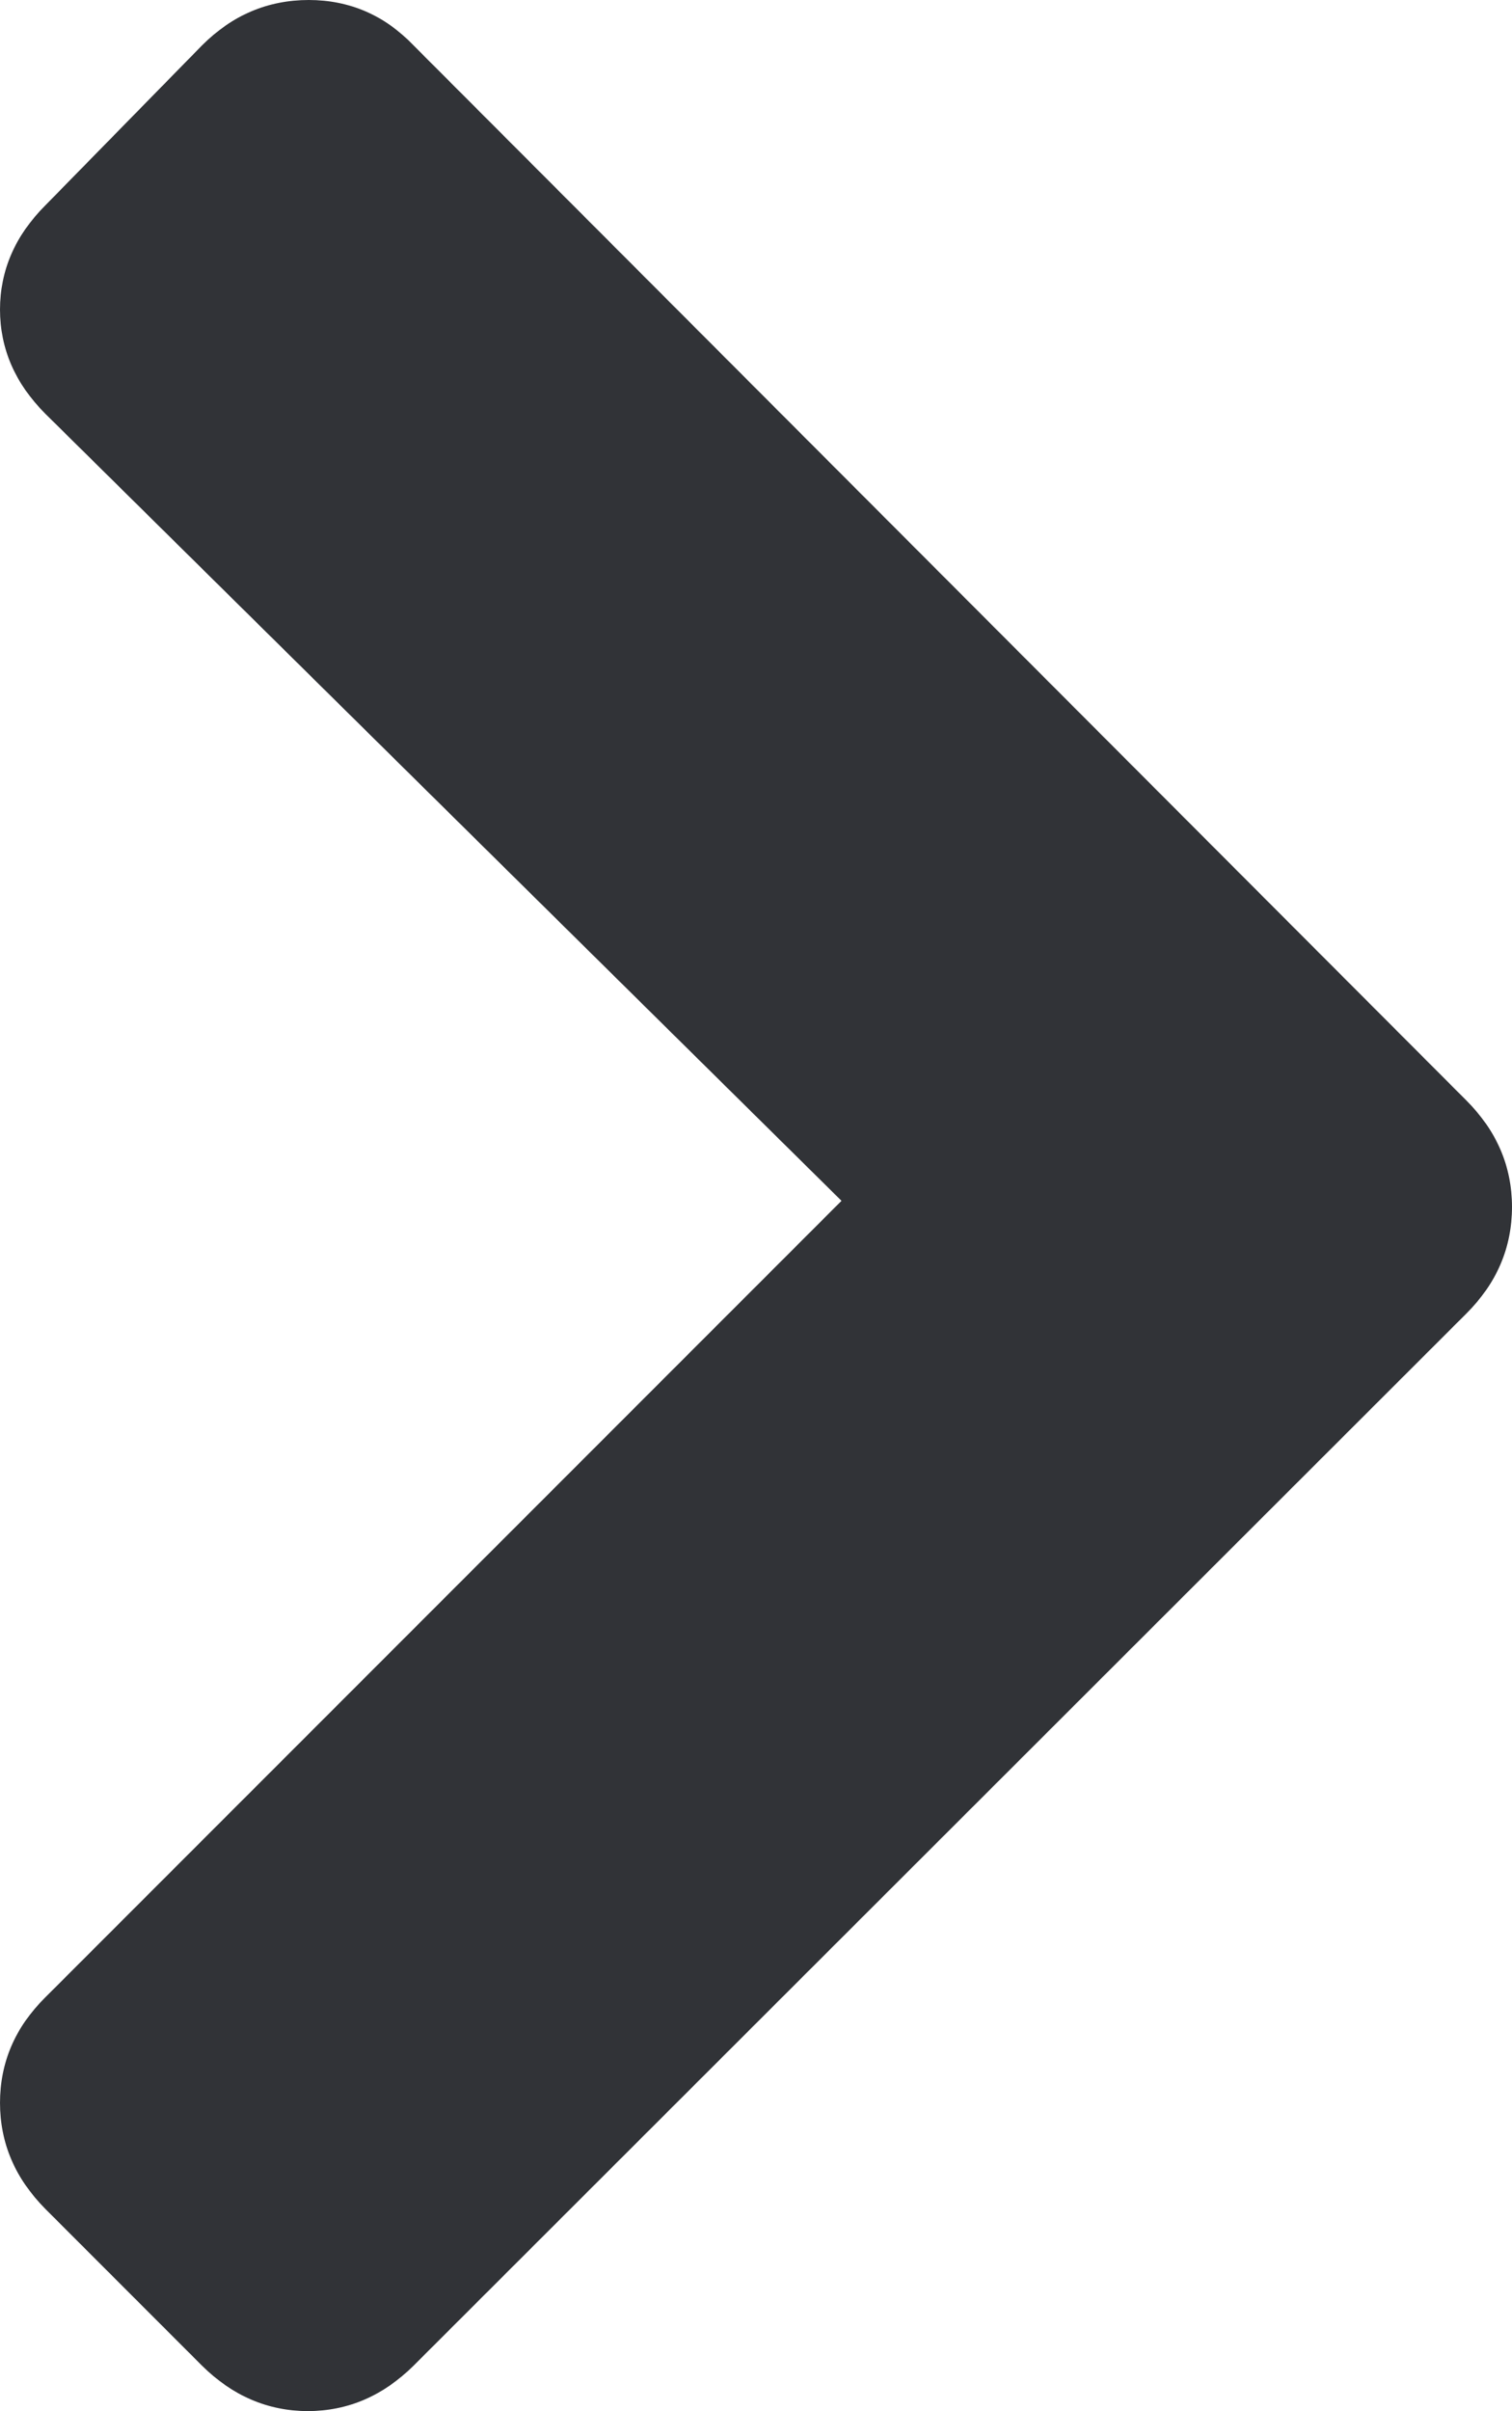 <svg xmlns="http://www.w3.org/2000/svg" width="46.201" height="73.629" viewBox="0 0 46.201 73.629" enable-background="new 0 0 46.201 73.629"><path d="M44.805 33.604c.928 .928 1.396 2.012 1.396 3.252 0 1.25-.469 2.334-1.396 3.258l-32.168 32.128c-.928 .918-2.002 1.387-3.232 1.387-1.221 0-2.305-.469-3.232-1.387l-4.785-4.785c-.929-.937-1.388-2.012-1.388-3.242s.459-2.305 1.387-3.223l24.326-24.322-24.326-24.033c-.928-.928-1.387-1.992-1.387-3.184s.459-2.256 1.387-3.183l4.785-4.883c.928-.928 2.012-1.387 3.262-1.387 1.24 0 2.314 .459 3.203 1.387l32.168 32.217z" fill="#313337"/></svg>